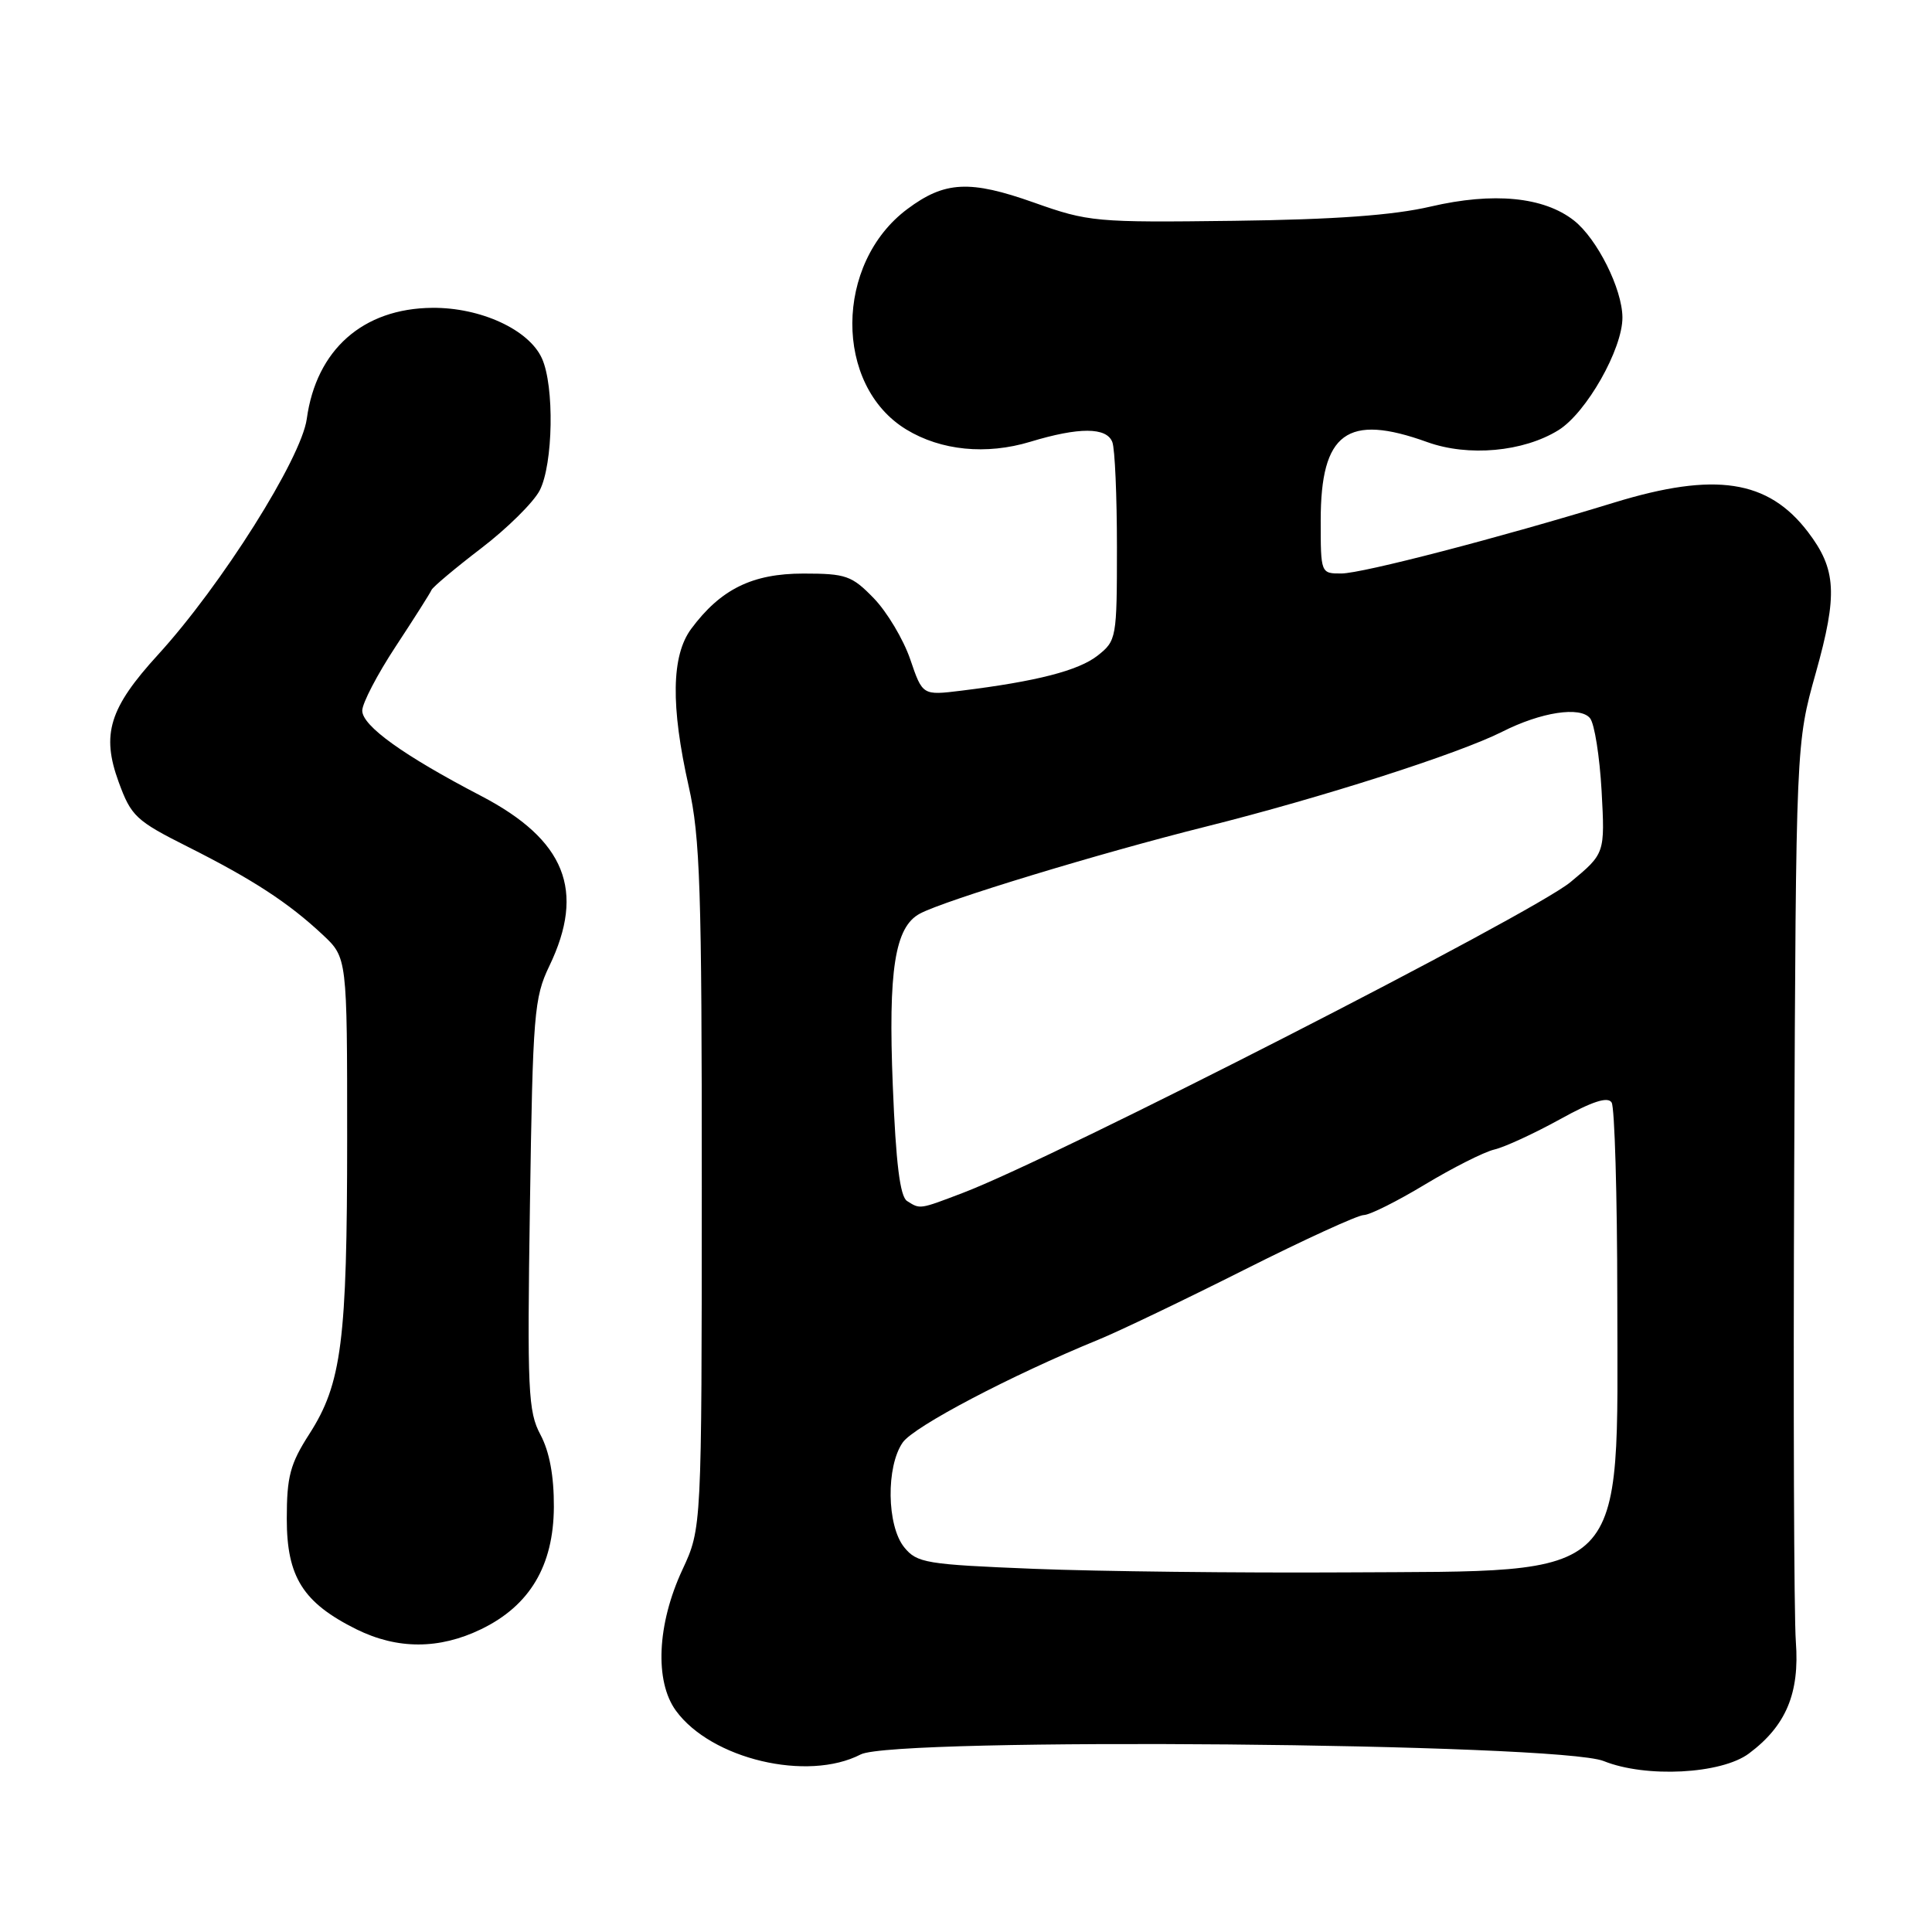 <?xml version="1.0" encoding="UTF-8" standalone="no"?>
<!DOCTYPE svg PUBLIC "-//W3C//DTD SVG 1.1//EN" "http://www.w3.org/Graphics/SVG/1.1/DTD/svg11.dtd" >
<svg xmlns="http://www.w3.org/2000/svg" xmlns:xlink="http://www.w3.org/1999/xlink" version="1.1" viewBox="0 0 256 256">
 <g >
 <path fill="currentColor"
d=" M 231.74 232.35 C 236.66 228.68 238.47 224.36 237.96 217.55 C 237.71 214.22 237.61 186.07 237.74 155.00 C 237.98 98.50 237.98 98.50 240.60 89.17 C 243.52 78.75 243.34 75.44 239.55 70.47 C 234.28 63.57 227.25 62.50 213.93 66.58 C 198.60 71.28 180.54 75.97 177.75 75.99 C 175.01 76.00 175.00 75.98 175.00 68.96 C 175.00 57.32 178.50 54.75 189.12 58.58 C 194.56 60.54 201.85 59.88 206.50 57.00 C 210.20 54.71 215.01 46.23 214.98 42.05 C 214.95 38.27 211.63 31.64 208.56 29.22 C 204.56 26.08 197.90 25.43 189.57 27.37 C 184.60 28.53 176.87 29.09 163.50 29.26 C 145.17 29.49 144.24 29.41 137.00 26.84 C 128.51 23.83 125.18 24.00 120.24 27.69 C 110.57 34.89 110.49 51.07 120.09 56.91 C 124.69 59.71 130.69 60.30 136.51 58.54 C 142.97 56.58 146.63 56.59 147.39 58.58 C 147.73 59.45 148.00 65.72 148.00 72.51 C 148.00 84.56 147.94 84.90 145.44 86.87 C 142.91 88.86 137.35 90.29 127.37 91.52 C 122.24 92.15 122.24 92.15 120.61 87.36 C 119.71 84.73 117.54 81.09 115.79 79.28 C 112.87 76.27 112.10 76.00 106.45 76.00 C 99.68 76.00 95.49 78.07 91.59 83.32 C 88.96 86.87 88.86 93.54 91.26 104.21 C 92.77 110.91 93.00 117.80 92.99 157.21 C 92.98 202.50 92.98 202.50 90.42 208.00 C 87.07 215.20 86.72 222.77 89.56 226.67 C 94.23 233.09 107.00 236.12 114.05 232.47 C 118.51 230.17 206.54 230.95 212.50 233.35 C 218.08 235.60 228.08 235.08 231.74 232.35 Z  M 63.75 215.88 C 70.20 212.76 73.35 207.47 73.39 199.68 C 73.41 195.58 72.81 192.36 71.62 190.12 C 69.97 187.04 69.85 184.32 70.22 159.62 C 70.60 134.33 70.77 132.20 72.79 128.00 C 77.60 118.00 74.91 111.29 63.74 105.46 C 53.45 100.10 48.00 96.18 48.00 94.16 C 48.00 93.19 49.99 89.37 52.43 85.66 C 54.87 81.95 57.01 78.58 57.18 78.17 C 57.36 77.77 60.32 75.28 63.76 72.65 C 67.20 70.02 70.69 66.57 71.51 64.99 C 73.30 61.51 73.48 51.14 71.80 47.47 C 70.07 43.67 63.67 40.73 57.27 40.79 C 48.09 40.87 41.91 46.34 40.65 55.50 C 39.93 60.75 29.32 77.58 20.95 86.74 C 14.48 93.82 13.41 97.29 15.72 103.61 C 17.38 108.16 18.01 108.75 24.90 112.21 C 33.49 116.53 38.22 119.61 42.75 123.85 C 46.00 126.89 46.00 126.89 46.00 150.81 C 46.00 177.69 45.28 183.33 40.99 190.01 C 38.44 193.98 38.00 195.65 38.00 201.26 C 38.00 208.97 40.16 212.38 47.25 215.90 C 52.66 218.57 58.19 218.57 63.75 215.88 Z  M 137.06 207.88 C 122.67 207.30 121.51 207.11 119.81 205.02 C 117.50 202.16 117.39 194.32 119.62 191.13 C 121.12 189.00 133.97 182.25 145.58 177.50 C 148.27 176.40 156.95 172.24 164.88 168.25 C 172.81 164.26 179.93 161.00 180.71 161.00 C 181.48 161.00 185.12 159.18 188.80 156.96 C 192.49 154.74 196.62 152.65 198.00 152.32 C 199.38 152.00 203.27 150.20 206.67 148.33 C 211.00 145.93 213.05 145.27 213.55 146.09 C 213.95 146.73 214.29 158.33 214.30 171.88 C 214.34 210.00 216.20 208.12 178.22 208.35 C 164.08 208.43 145.55 208.22 137.06 207.88 Z  M 120.19 159.14 C 119.26 158.55 118.71 154.15 118.30 143.86 C 117.68 128.53 118.57 122.83 121.89 121.06 C 125.20 119.29 145.61 113.08 159.79 109.53 C 175.06 105.71 193.24 99.89 199.05 96.96 C 204.20 94.35 209.40 93.56 210.69 95.17 C 211.28 95.90 211.96 100.23 212.22 104.79 C 212.67 113.09 212.67 113.09 208.09 116.89 C 202.98 121.11 139.87 153.40 127.57 158.07 C 121.79 160.27 121.94 160.25 120.19 159.14 Z "/>
</g>
</svg>